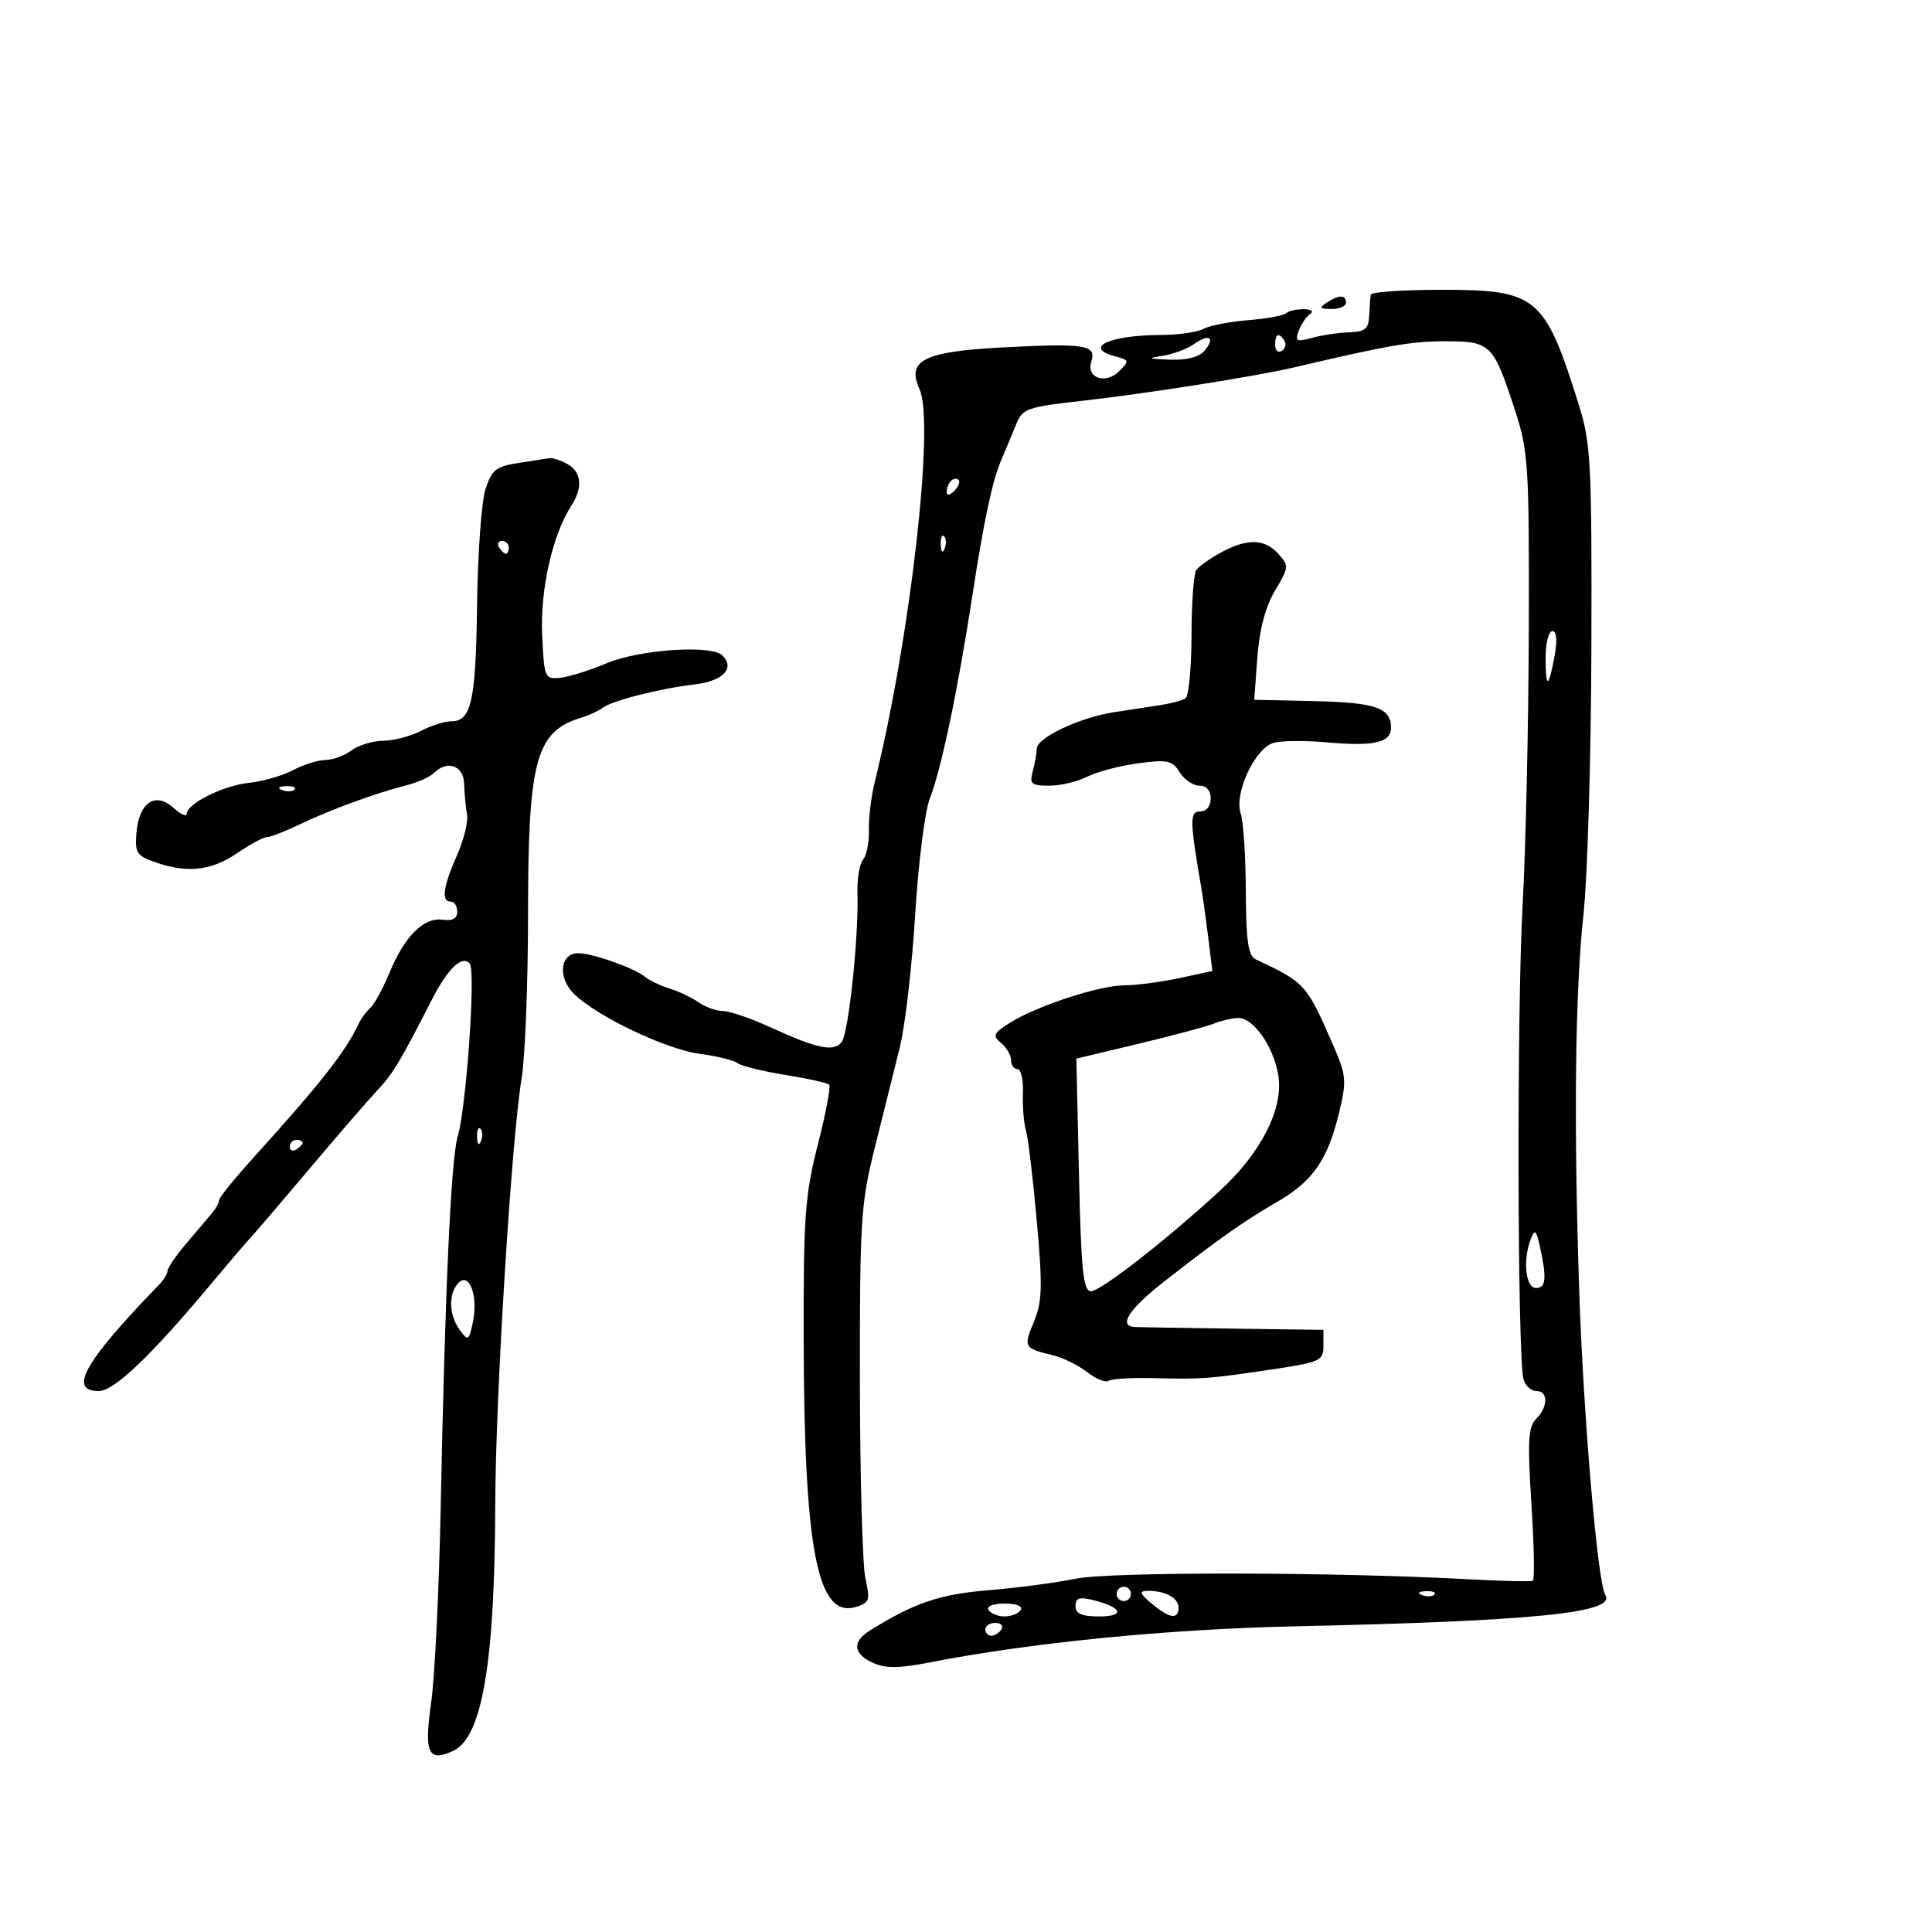 <svg xmlns="http://www.w3.org/2000/svg" width="300" height="300" viewBox="0 0 300 300" version="1.1">
	<path d="M 212.858 45.750 C 212.781 46.163, 212.668 47.625, 212.608 49 C 212.519 51.063, 211.975 51.518, 209.500 51.600 C 207.850 51.656, 205.257 52.043, 203.739 52.462 C 201.323 53.127, 201.063 52.990, 201.666 51.361 C 202.044 50.338, 202.837 49.169, 203.427 48.765 C 204.044 48.343, 203.614 48.024, 202.417 48.015 C 201.271 48.007, 200.042 48.292, 199.685 48.648 C 199.329 49.005, 196.694 49.484, 193.830 49.714 C 190.967 49.943, 187.838 50.552, 186.877 51.066 C 185.917 51.580, 182.964 52.006, 180.316 52.014 C 172.211 52.037, 168.059 53.998, 173.244 55.354 C 175.338 55.901, 175.377 56.052, 173.822 57.607 C 171.675 59.754, 168.635 58.724, 169.459 56.129 C 170.276 53.554, 168.548 53.277, 155.783 53.942 C 143.449 54.584, 140.739 55.937, 142.787 60.431 C 145.165 65.651, 141.342 99.142, 135.816 121.500 C 135.273 123.700, 134.871 127.023, 134.924 128.885 C 134.977 130.747, 134.571 132.813, 134.021 133.475 C 133.472 134.137, 133.078 136.438, 133.146 138.589 C 133.363 145.397, 131.770 160.447, 130.688 161.814 C 129.446 163.384, 126.930 162.856, 119.537 159.474 C 116.562 158.113, 113.299 157, 112.287 157 C 111.274 157, 109.557 156.386, 108.473 155.635 C 107.388 154.884, 105.375 153.929, 104 153.512 C 102.625 153.096, 100.885 152.262, 100.134 151.659 C 98.420 150.284, 92.054 148.035, 89.817 148.015 C 86.939 147.989, 86.546 151.827, 89.166 154.367 C 92.814 157.902, 103.502 162.973, 108.744 163.656 C 111.360 163.997, 113.965 164.639, 114.534 165.082 C 115.103 165.524, 118.425 166.347, 121.917 166.909 C 125.408 167.471, 128.486 168.153, 128.756 168.423 C 129.026 168.693, 128.236 172.871, 127 177.707 C 125.013 185.483, 124.758 188.929, 124.791 207.500 C 124.851 240.877, 126.913 251.432, 132.997 249.501 C 134.993 248.868, 135.140 248.408, 134.389 245.146 C 133.928 243.141, 133.539 229.350, 133.525 214.500 C 133.502 189.302, 133.659 186.866, 135.890 178 C 137.204 172.775, 138.942 165.800, 139.752 162.500 C 140.562 159.200, 141.623 149.975, 142.110 142 C 142.597 134.025, 143.618 125.925, 144.377 124 C 146.138 119.541, 148.742 107.127, 150.987 92.500 C 152.772 80.864, 154.091 74.655, 155.448 71.500 C 156.158 69.850, 157.211 67.322, 157.787 65.882 C 158.765 63.443, 159.470 63.194, 168.168 62.222 C 178.019 61.120, 195.115 58.421, 201 57.038 C 215.641 53.597, 219.204 52.984, 224.509 52.992 C 231.502 53.001, 231.884 53.386, 235.288 63.826 C 237.313 70.037, 237.459 72.374, 237.392 97.500 C 237.353 112.350, 236.921 131.700, 236.432 140.500 C 235.510 157.104, 235.622 211.180, 236.586 214.250 C 236.888 215.213, 237.779 216, 238.567 216 C 240.431 216, 240.406 218.452, 238.523 220.334 C 237.299 221.558, 237.174 223.808, 237.795 233.488 C 238.206 239.910, 238.308 245.295, 238.021 245.455 C 237.735 245.616, 233.225 245.513, 228 245.227 C 207.106 244.084, 172.401 244.039, 167 245.148 C 163.975 245.769, 157.877 246.573, 153.448 246.934 C 145.907 247.550, 141.934 248.902, 135.073 253.186 C 132.284 254.928, 132.461 256.797, 135.548 258.204 C 137.493 259.090, 139.565 259.077, 144.298 258.151 C 160.027 255.071, 181.279 252.967, 201 252.537 C 238.284 251.723, 251.039 250.437, 249.271 247.669 C 248.085 245.812, 245.882 220.145, 245.223 200.500 C 244.347 174.415, 244.577 153.988, 245.881 142 C 246.509 136.225, 247.062 117.522, 247.109 100.437 C 247.189 71.947, 247.029 68.841, 245.181 62.937 C 239.874 45.988, 238.700 45, 223.865 45 C 217.889 45, 212.936 45.337, 212.858 45.750 M 206 47 C 204.787 47.784, 204.931 47.972, 206.750 47.985 C 207.988 47.993, 209 47.550, 209 47 C 209 45.747, 207.939 45.747, 206 47 M 185.394 53.437 C 184.301 54.202, 182.079 55.024, 180.454 55.264 C 178.060 55.618, 178.283 55.729, 181.628 55.850 C 184.258 55.946, 186.214 55.447, 187.020 54.476 C 188.766 52.372, 187.798 51.753, 185.394 53.437 M 198 53.559 C 198 54.416, 198.457 54.835, 199.016 54.490 C 199.575 54.144, 199.774 53.443, 199.457 52.931 C 198.600 51.544, 198 51.802, 198 53.559 M 80.500 71.892 C 77.030 72.419, 76.352 72.957, 75.384 75.954 C 74.769 77.854, 74.183 85.916, 74.080 93.871 C 73.885 108.893, 73.199 112, 70.079 112 C 69.061 112, 66.940 112.672, 65.364 113.494 C 63.789 114.315, 61.150 115.005, 59.500 115.026 C 57.850 115.047, 55.626 115.724, 54.559 116.532 C 53.491 117.339, 51.691 118.003, 50.559 118.006 C 49.426 118.010, 47.150 118.722, 45.500 119.589 C 43.850 120.456, 40.792 121.340, 38.705 121.553 C 34.694 121.962, 29 124.789, 29 126.371 C 29 126.887, 28.074 126.472, 26.941 125.447 C 24.137 122.909, 21.596 124.585, 21.197 129.235 C 20.923 132.419, 21.209 132.877, 24.096 133.884 C 29.082 135.622, 32.786 135.218, 36.785 132.500 C 38.809 131.125, 40.893 130, 41.416 130 C 41.940 130, 44.198 129.126, 46.434 128.058 C 51.290 125.738, 58.228 123.185, 62.872 122.009 C 64.727 121.540, 66.730 120.670, 67.322 120.078 C 69.451 117.949, 71.996 118.844, 72.077 121.750 C 72.119 123.263, 72.319 125.391, 72.522 126.480 C 72.725 127.568, 72.015 130.438, 70.945 132.857 C 68.789 137.730, 68.489 140, 70 140 C 70.550 140, 71 140.706, 71 141.570 C 71 142.627, 70.265 143.033, 68.750 142.815 C 65.824 142.393, 62.832 145.361, 60.500 151 C 59.476 153.475, 58.129 155.950, 57.507 156.500 C 56.885 157.050, 56.061 158.175, 55.677 159 C 53.684 163.277, 49.726 168.308, 39.250 179.881 C 36.362 183.071, 34 185.997, 34 186.383 C 34 186.769, 33.545 187.628, 32.989 188.292 C 32.433 188.956, 30.641 191.075, 29.005 193 C 27.370 194.925, 26.025 196.870, 26.016 197.321 C 26.007 197.773, 25.438 198.724, 24.750 199.434 C 13.091 211.478, 10.525 216, 15.348 216 C 17.737 216, 23.563 210.421, 33 199.097 C 35.475 196.126, 38.175 192.969, 39 192.080 C 39.825 191.190, 43.903 186.421, 48.062 181.481 C 52.221 176.542, 56.881 171.150, 58.417 169.500 C 61.070 166.650, 61.963 165.175, 67.021 155.301 C 69.532 150.400, 71.716 148.291, 72.933 149.592 C 73.901 150.629, 72.420 171.963, 71.064 176.500 C 70.036 179.943, 69.105 200.259, 68.437 233.818 C 68.182 246.643, 67.520 260.335, 66.965 264.246 C 65.831 272.243, 66.458 273.660, 70.345 271.889 C 74.866 269.829, 76.843 258.246, 76.904 233.448 C 76.945 216.952, 79.426 176.908, 80.991 167.500 C 81.539 164.200, 81.991 152.680, 81.994 141.899 C 82.001 118.100, 83.205 113.609, 90.151 111.476 C 91.443 111.080, 92.968 110.384, 93.539 109.930 C 94.931 108.825, 102.479 106.898, 107.822 106.284 C 112.244 105.776, 114.178 103.778, 112.182 101.782 C 110.477 100.077, 99.224 100.851, 94.105 103.025 C 91.572 104.100, 88.375 105.097, 87 105.240 C 84.572 105.492, 84.491 105.298, 84.186 98.500 C 83.874 91.521, 85.805 83.008, 88.718 78.527 C 90.551 75.708, 90.302 73.232, 88.066 72.035 C 87.002 71.466, 85.764 71.064, 85.316 71.142 C 84.867 71.220, 82.700 71.557, 80.500 71.892 M 147.667 74.667 C 147.300 75.033, 147 75.798, 147 76.367 C 147 76.993, 147.466 76.934, 148.183 76.217 C 148.834 75.566, 149.134 74.801, 148.850 74.517 C 148.566 74.233, 148.033 74.300, 147.667 74.667 M 146.079 84.583 C 146.127 85.748, 146.364 85.985, 146.683 85.188 C 146.972 84.466, 146.936 83.603, 146.604 83.271 C 146.272 82.939, 146.036 83.529, 146.079 84.583 M 77.500 85 C 77.840 85.550, 78.316 86, 78.559 86 C 78.802 86, 79 85.550, 79 85 C 79 84.450, 78.523 84, 77.941 84 C 77.359 84, 77.160 84.450, 77.500 85 M 189.500 85.841 C 187.850 86.754, 186.169 87.950, 185.765 88.500 C 185.361 89.050, 185.024 93.636, 185.015 98.691 C 185.007 103.746, 184.585 108.138, 184.079 108.451 C 183.572 108.765, 181.885 109.219, 180.329 109.461 C 178.773 109.703, 175.475 110.211, 173 110.590 C 167.638 111.411, 161.005 114.547, 160.986 116.270 C 160.979 116.947, 160.701 118.513, 160.370 119.750 C 159.837 121.737, 160.137 122, 162.933 122 C 164.674 122, 167.314 121.378, 168.800 120.617 C 170.285 119.857, 173.835 118.918, 176.688 118.532 C 181.285 117.909, 182.025 118.067, 183.179 119.915 C 183.895 121.062, 185.273 122, 186.241 122 C 187.333 122, 188 122.758, 188 124 C 188 125.185, 187.333 126, 186.364 126 C 184.711 126, 184.733 127.344, 186.560 138 C 186.795 139.375, 187.274 142.813, 187.623 145.640 L 188.257 150.779 183.079 151.890 C 180.232 152.500, 176.419 153, 174.607 153 C 170.741 153, 160.936 156.211, 156.794 158.833 C 154.242 160.449, 154.081 160.822, 155.448 161.957 C 156.302 162.665, 157 163.865, 157 164.622 C 157 165.380, 157.447 166, 157.993 166 C 158.539 166, 158.921 167.688, 158.842 169.750 C 158.763 171.813, 158.971 174.400, 159.305 175.500 C 159.638 176.600, 160.396 182.922, 160.989 189.548 C 161.906 199.798, 161.839 202.140, 160.542 205.244 C 158.901 209.173, 159.008 209.366, 163.421 210.424 C 165.028 210.809, 167.443 211.990, 168.789 213.048 C 170.134 214.107, 171.641 214.722, 172.138 214.415 C 172.634 214.108, 175.619 213.917, 178.770 213.991 C 186.745 214.178, 187.436 214.129, 197 212.718 C 205.046 211.530, 205.500 211.331, 205.500 208.982 L 205.500 206.500 191.500 206.311 C 183.800 206.208, 176.938 206.095, 176.250 206.061 C 173.577 205.930, 175.250 203.310, 180.754 199.010 C 189.422 192.236, 193.028 189.694, 198.313 186.631 C 203.888 183.400, 206.180 180.086, 207.954 172.691 C 209.117 167.843, 209.042 166.963, 207.077 162.444 C 202.878 152.786, 202.672 152.557, 195 148.977 C 193.820 148.427, 193.490 146.167, 193.452 138.389 C 193.425 132.950, 193.071 127.530, 192.664 126.344 C 191.578 123.176, 194.920 116.062, 197.839 115.327 C 199.126 115.003, 202.840 114.980, 206.093 115.275 C 213.319 115.930, 216 115.316, 216 113.006 C 216 109.911, 213.602 109.080, 204.070 108.869 L 194.755 108.664 195.242 102.082 C 195.564 97.730, 196.494 94.217, 197.986 91.712 C 200.154 88.073, 200.173 87.848, 198.466 85.962 C 196.349 83.624, 193.579 83.586, 189.500 85.841 M 240 102.167 C 240 107.079, 240.474 106.939, 241.413 101.750 C 241.842 99.376, 241.707 98, 241.045 98 C 240.470 98, 240 99.875, 240 102.167 M 43.813 122.683 C 44.534 122.972, 45.397 122.936, 45.729 122.604 C 46.061 122.272, 45.471 122.036, 44.417 122.079 C 43.252 122.127, 43.015 122.364, 43.813 122.683 M 188.500 158.943 C 187.400 159.387, 182.143 160.793, 176.818 162.066 L 167.136 164.383 167.544 182.441 C 167.881 197.361, 168.204 200.500, 169.402 200.500 C 170.902 200.500, 180.748 192.840, 189.300 185.020 C 195.834 179.045, 199.361 172.098, 198.487 166.924 C 197.723 162.398, 194.569 157.971, 192.177 158.068 C 191.255 158.105, 189.600 158.499, 188.500 158.943 M 74.079 176.583 C 74.127 177.748, 74.364 177.985, 74.683 177.188 C 74.972 176.466, 74.936 175.603, 74.604 175.271 C 74.272 174.939, 74.036 175.529, 74.079 176.583 M 45 178.059 C 45 178.641, 45.450 178.840, 46 178.500 C 46.550 178.160, 47 177.684, 47 177.441 C 47 177.198, 46.550 177, 46 177 C 45.450 177, 45 177.477, 45 178.059 M 237.723 192.332 C 236.433 195.602, 236.878 200, 238.500 200 C 240.068 200, 240.206 198.516, 239.104 193.500 C 238.557 191.011, 238.322 190.812, 237.723 192.332 M 71.220 199.180 C 69.600 200.800, 69.673 204.170, 71.378 206.502 C 72.677 208.278, 72.794 208.214, 73.416 205.383 C 74.295 201.381, 72.916 197.484, 71.220 199.180 M 173.553 246.915 C 173.231 247.436, 173.394 248.125, 173.915 248.447 C 174.436 248.769, 175.125 248.606, 175.447 248.085 C 175.769 247.564, 175.606 246.875, 175.085 246.553 C 174.564 246.231, 173.875 246.394, 173.553 246.915 M 178.861 249.033 C 181.640 251.348, 183 251.537, 183 249.607 C 183 248.112, 180.873 246.979, 178.168 247.033 C 176.835 247.060, 176.974 247.462, 178.861 249.033 M 220.813 247.683 C 221.534 247.972, 222.397 247.936, 222.729 247.604 C 223.061 247.272, 222.471 247.036, 221.417 247.079 C 220.252 247.127, 220.015 247.364, 220.813 247.683 M 167 249.392 C 167 250.580, 167.967 251, 170.700 251 C 174.799 251, 174.266 249.578, 169.750 248.462 C 167.608 247.933, 167 248.139, 167 249.392 M 153.500 250 C 153.840 250.550, 154.965 251, 156 251 C 157.035 251, 158.160 250.550, 158.500 250 C 158.862 249.415, 157.824 249, 156 249 C 154.176 249, 153.138 249.415, 153.500 250 M 153 253 C 153 253.550, 153.423 254, 153.941 254 C 154.459 254, 155.160 253.550, 155.500 253 C 155.840 252.450, 155.416 252, 154.559 252 C 153.702 252, 153 252.450, 153 253" stroke="none" fill="black" fill-rule="evenodd"/>
</svg>